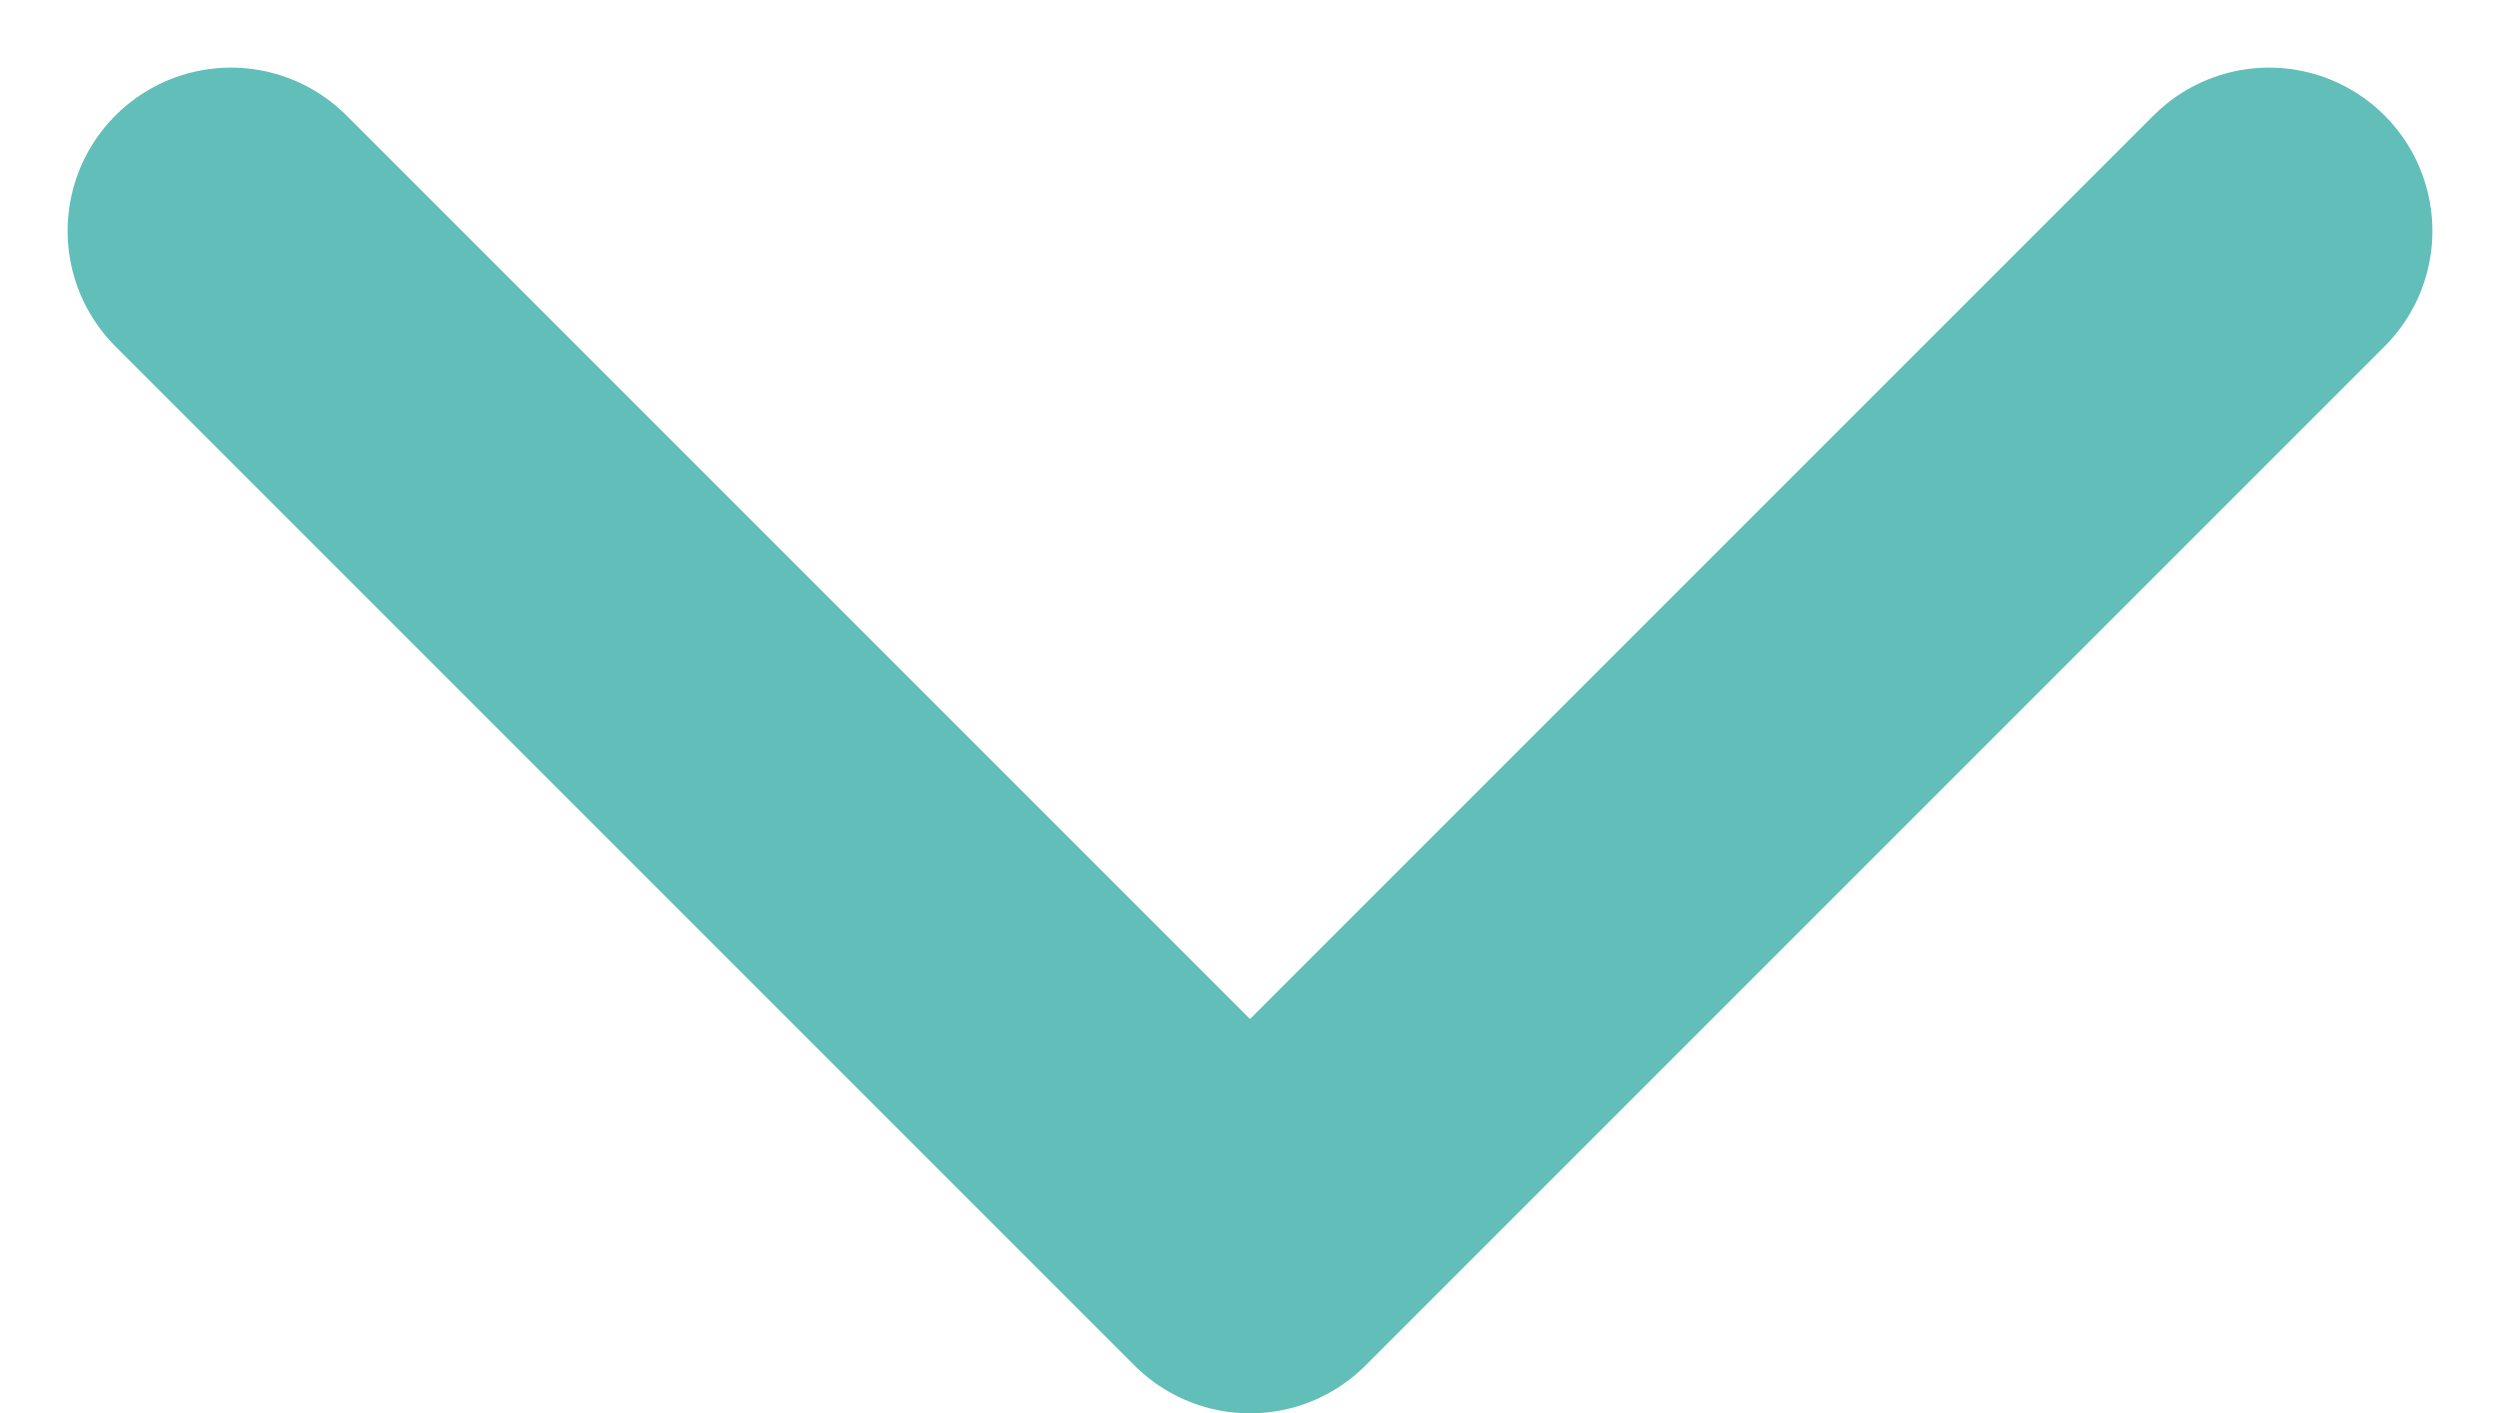 <svg xmlns="http://www.w3.org/2000/svg" width="22.96" height="12.98" viewBox="0 0 22.96 12.98">
  <path id="Path_9644" data-name="Path 9644" d="M9.359,0,0,9.359l9.359,9.359" transform="translate(2.121 11.48) rotate(-90)" fill="none" stroke="#62beb8" stroke-linecap="round" stroke-linejoin="round" stroke-width="3"/>
</svg>

